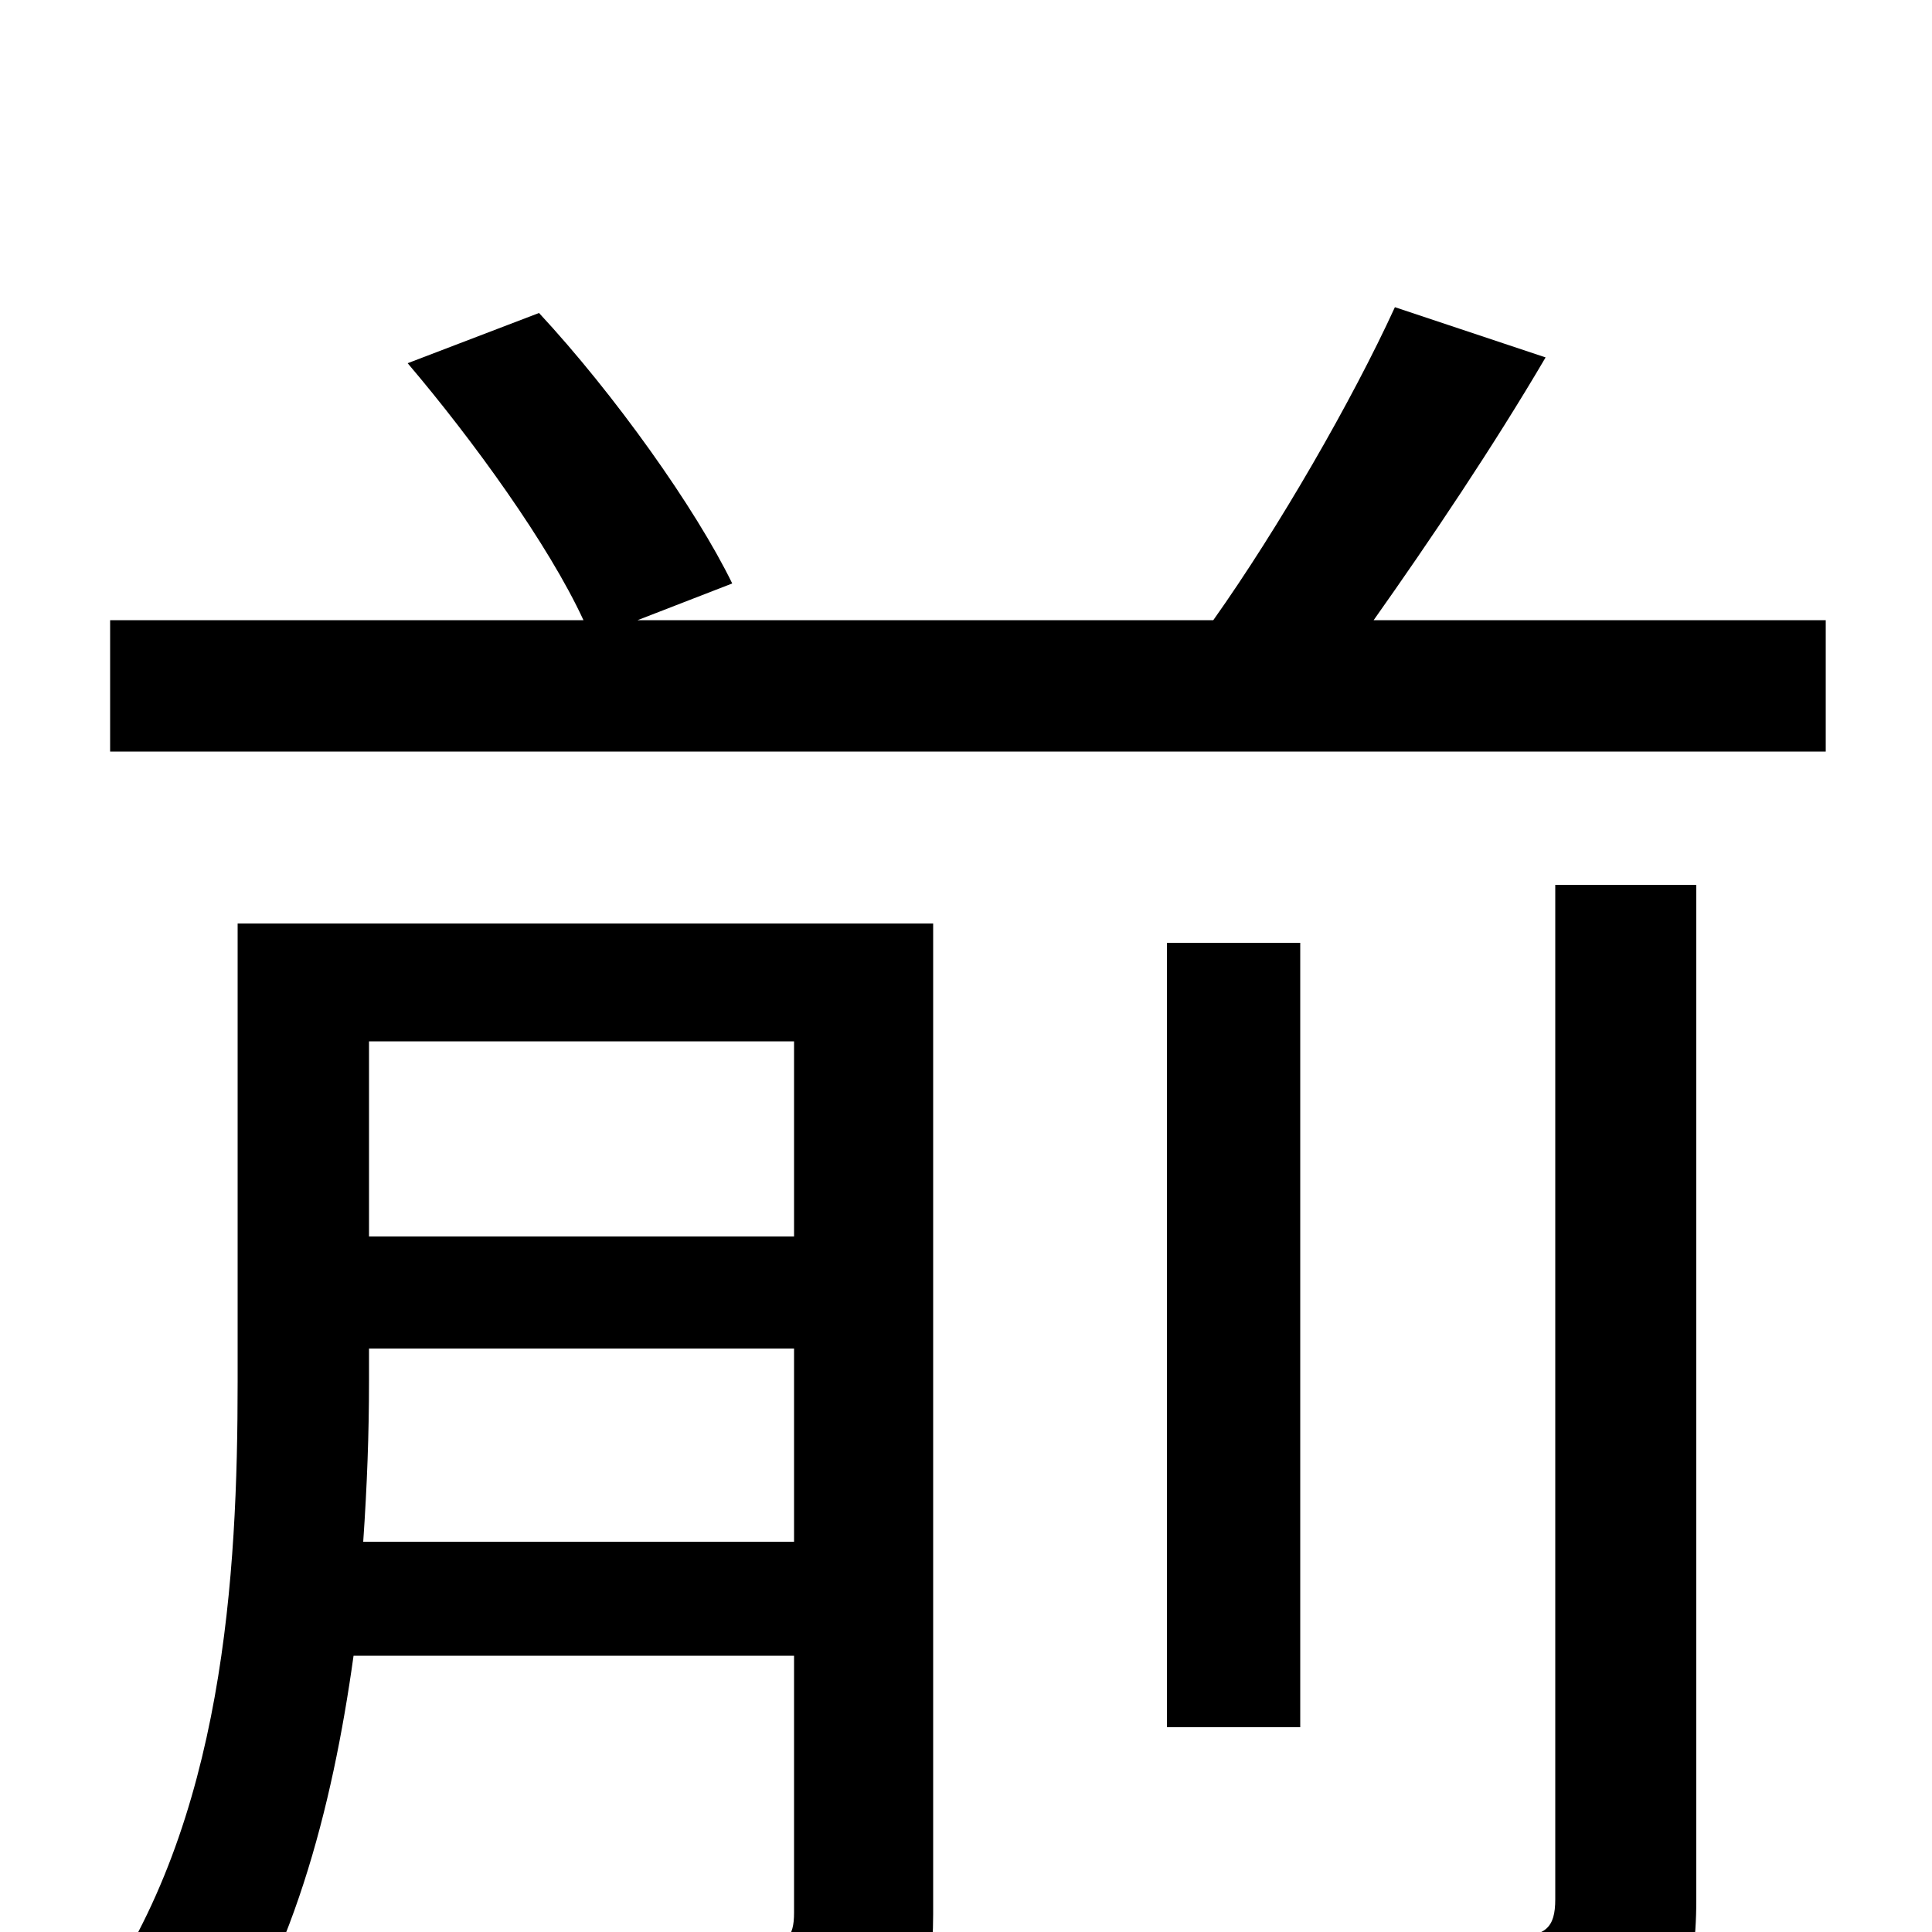 <svg xmlns="http://www.w3.org/2000/svg" viewBox="0 -1000 1000 1000">
	<path fill="#000000" d="M188 -202C190 -231 191 -258 191 -285V-302H411V-202ZM411 -461V-360H191V-461ZM483 -522H123V-285C123 -185 116 -57 49 37C66 44 95 67 105 80C151 18 172 -64 183 -143H411V-10C411 3 407 7 392 8C379 9 334 9 284 7C293 26 304 53 308 72C376 72 419 72 447 60C474 48 483 29 483 -9ZM805 -17C805 -2 800 2 783 3C768 4 714 4 653 2C664 22 676 53 680 73C756 74 806 72 838 60C868 48 878 28 878 -17V-542H805ZM673 -512H604V-106H673ZM711 -679C740 -720 773 -769 800 -815L722 -841C700 -793 662 -727 628 -679H330L379 -698C360 -737 318 -796 279 -838L211 -812C245 -772 284 -718 302 -679H57V-611H945V-679Z"/>
</svg>